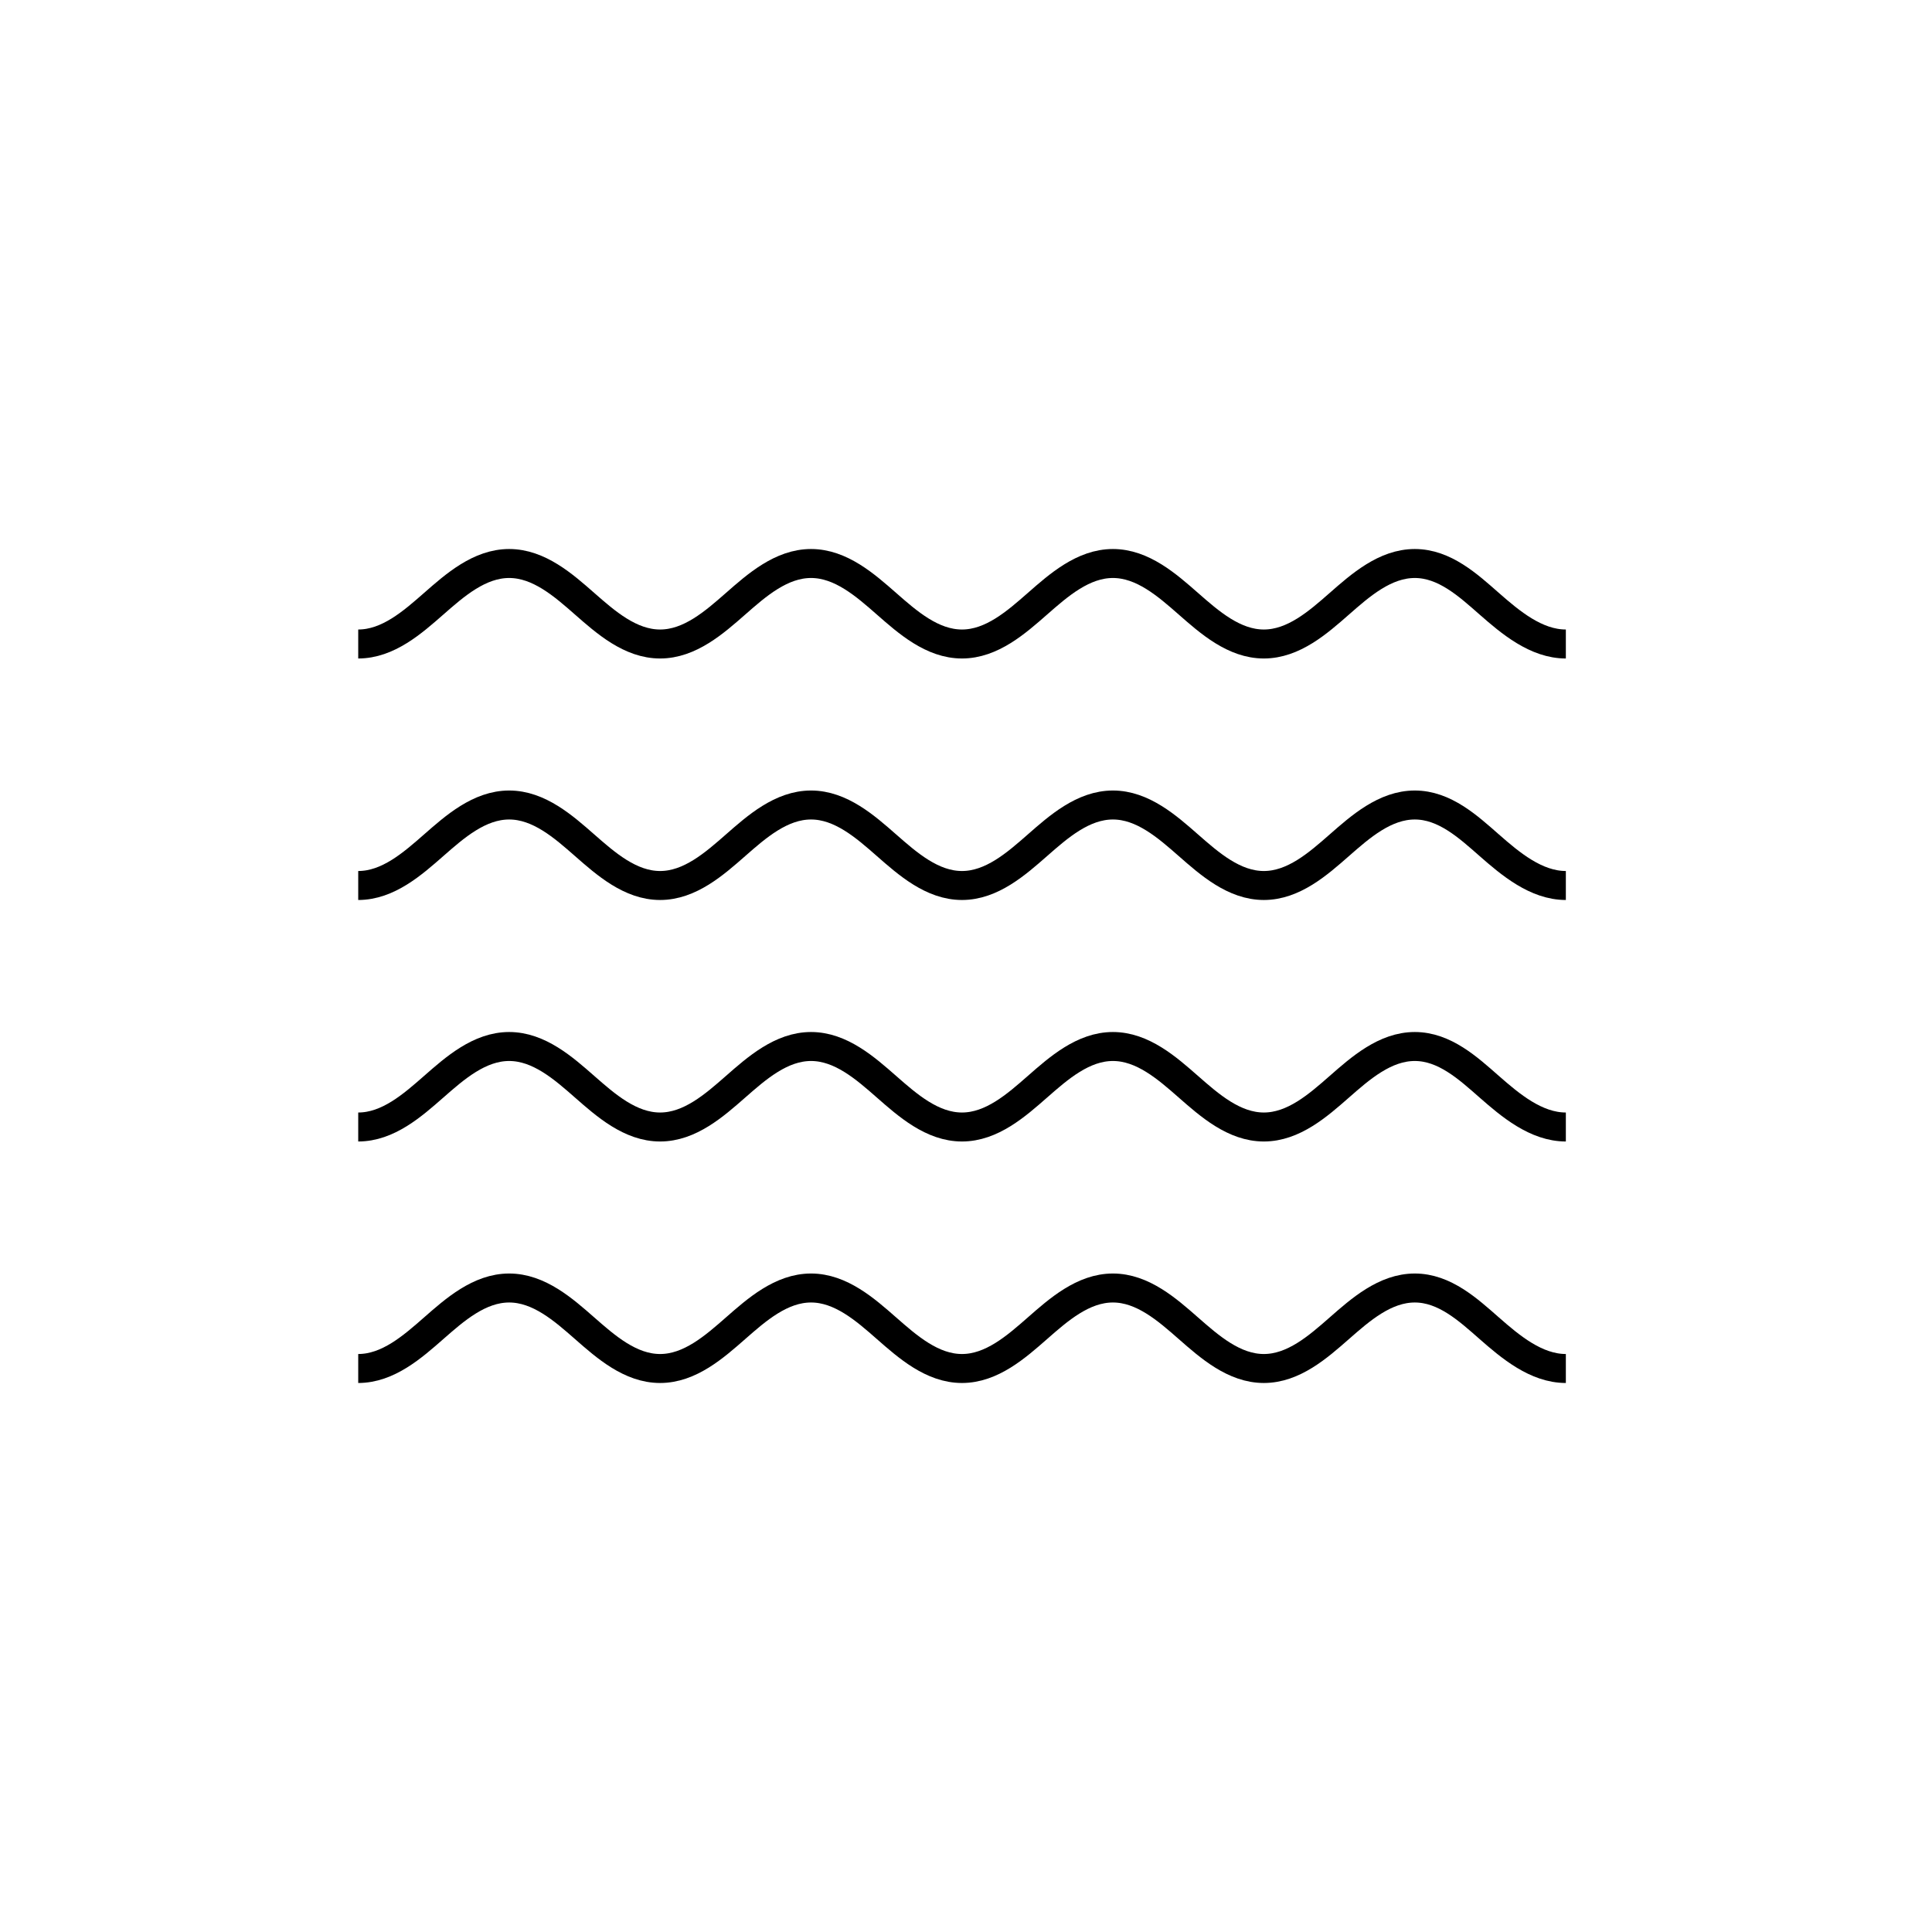 <?xml version="1.0" encoding="iso-8859-1"?>
<!-- Generator: Adobe Illustrator 22.0.0, SVG Export Plug-In . SVG Version: 6.00 Build 0)  -->
<svg version="1.1" xmlns="http://www.w3.org/2000/svg" xmlns:xlink="http://www.w3.org/1999/xlink" x="0px" y="0px"
	 viewBox="0 0 48 48" style="enable-background:new 0 0 48 48;" xml:space="preserve">
<g id="humid">
	<path id="humid_1_" style="fill:none;stroke:#000000;stroke-width:0.72;stroke-linejoin:round;stroke-miterlimit:10;" d="M8.9,16
		c0.739,0,1.351-0.54,1.875-1c0.524-0.46,1.136-1,1.875-1s1.351,0.54,1.875,1c0.524,0.46,1.136,1,1.875,1
		c0.739,0,1.351-0.54,1.875-1c0.524-0.46,1.136-1,1.875-1c0.739,0,1.351,0.54,1.875,1c0.524,0.46,1.136,1,1.875,1
		c0.739,0,1.351-0.54,1.875-1c0.524-0.46,1.136-1,1.875-1c0.739,0,1.351,0.54,1.875,1c0.524,0.46,1.136,1,1.875,1
		s1.351-0.54,1.875-1s1.136-1,1.875-1c0.739,0,1.326,0.54,1.85,1s1.164,1,1.903,1 M38.903,22c-0.739,0-1.379-0.54-1.903-1
		s-1.111-1-1.85-1c-0.739,0-1.351,0.54-1.875,1s-1.136,1-1.875,1s-1.351-0.54-1.875-1c-0.524-0.46-1.136-1-1.875-1
		c-0.739,0-1.351,0.54-1.875,1c-0.524,0.46-1.136,1-1.875,1c-0.739,0-1.351-0.54-1.875-1c-0.524-0.46-1.136-1-1.875-1
		c-0.739,0-1.351,0.54-1.875,1c-0.524,0.46-1.136,1-1.875,1c-0.739,0-1.351-0.54-1.875-1c-0.524-0.46-1.136-1-1.875-1
		s-1.351,0.54-1.875,1c-0.524,0.46-1.136,1-1.875,1 M38.903,28c-0.739,0-1.379-0.54-1.903-1s-1.111-1-1.85-1
		c-0.739,0-1.351,0.54-1.875,1s-1.136,1-1.875,1s-1.351-0.54-1.875-1c-0.524-0.46-1.136-1-1.875-1c-0.739,0-1.351,0.54-1.875,1
		c-0.524,0.46-1.136,1-1.875,1c-0.739,0-1.351-0.54-1.875-1c-0.524-0.46-1.136-1-1.875-1c-0.739,0-1.351,0.54-1.875,1
		c-0.524,0.46-1.136,1-1.875,1c-0.739,0-1.351-0.54-1.875-1c-0.524-0.46-1.136-1-1.875-1s-1.351,0.54-1.875,1
		c-0.524,0.46-1.136,1-1.875,1 M38.903,34c-0.739,0-1.379-0.54-1.903-1s-1.111-1-1.85-1c-0.739,0-1.351,0.54-1.875,1
		s-1.136,1-1.875,1s-1.351-0.54-1.875-1c-0.524-0.46-1.136-1-1.875-1c-0.739,0-1.351,0.54-1.875,1c-0.524,0.46-1.136,1-1.875,1
		c-0.739,0-1.351-0.54-1.875-1c-0.524-0.46-1.136-1-1.875-1c-0.739,0-1.351,0.54-1.875,1c-0.524,0.46-1.136,1-1.875,1
		c-0.739,0-1.351-0.54-1.875-1c-0.524-0.46-1.136-1-1.875-1s-1.351,0.54-1.875,1c-0.524,0.46-1.136,1-1.875,1"/>
</g>
<g id="Layer_1">
</g>
</svg>
